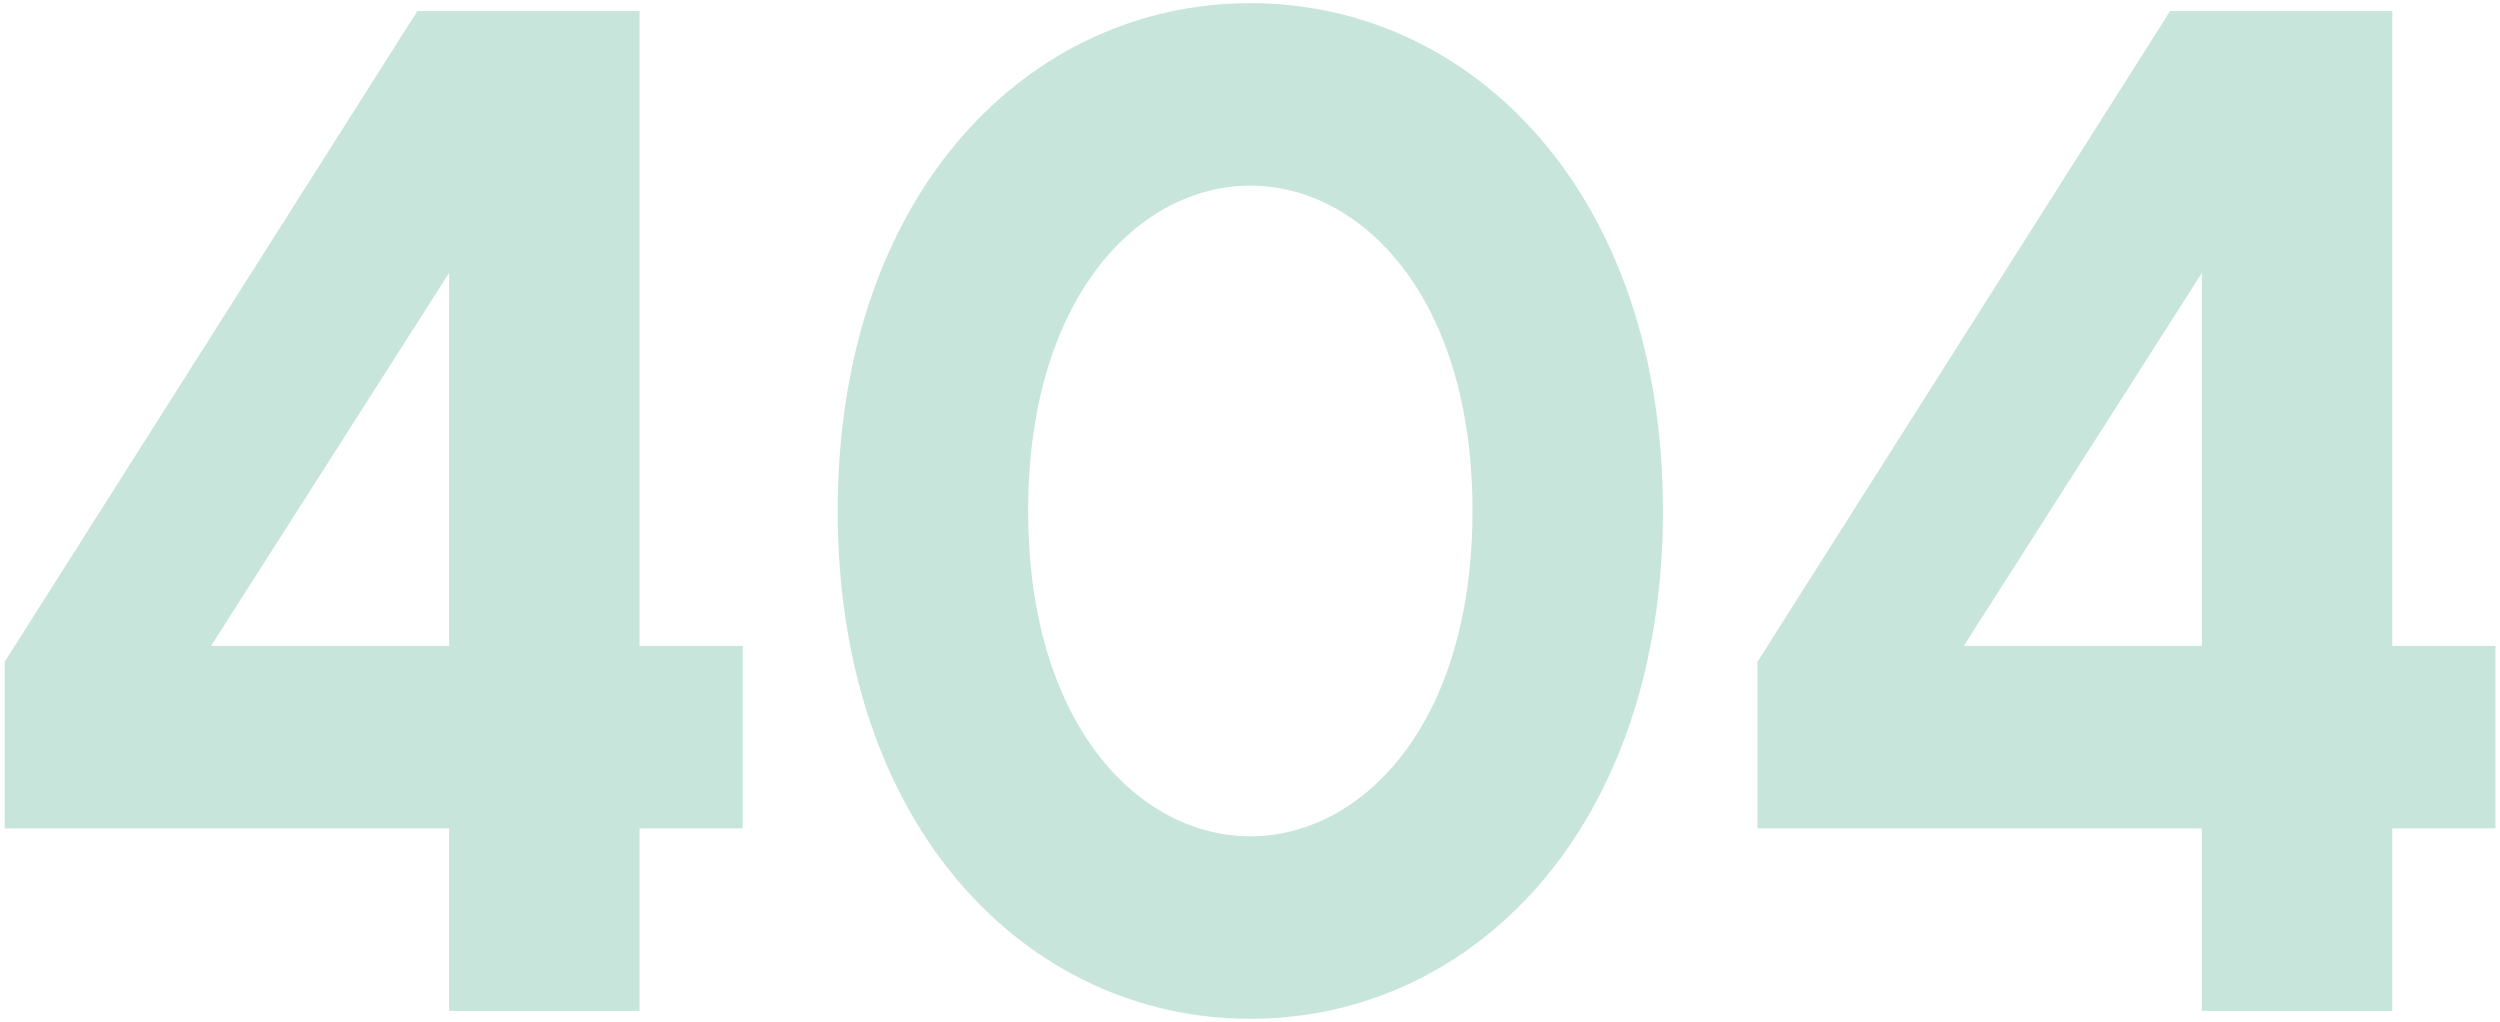 <svg width="230" height="94" viewBox="0 0 230 94" fill="none" xmlns="http://www.w3.org/2000/svg">
<path d="M0.436 76.21V60.88L38.396 1.02H58.836V59.42H68.326V76.21H58.836V93H41.316V76.21H0.436ZM19.416 59.42H41.316V25.11L19.416 59.42ZM115.029 17.08C104.809 17.08 94.588 27.3 94.588 47.01C94.588 66.72 104.809 76.94 115.029 76.94C125.249 76.94 135.469 66.72 135.469 47.01C135.469 27.3 125.249 17.08 115.029 17.08ZM115.029 0.29C135.469 0.29 152.989 17.81 152.989 47.01C152.989 76.21 135.469 93.73 115.029 93.73C94.588 93.73 77.069 76.21 77.069 47.01C77.069 17.81 94.588 0.29 115.029 0.29ZM161.691 76.21V60.88L199.651 1.02H220.091V59.42H229.581V76.21H220.091V93H202.571V76.21H161.691ZM180.671 59.42H202.571V25.11L180.671 59.42Z" fill="#C7E5DB"/>
</svg>
